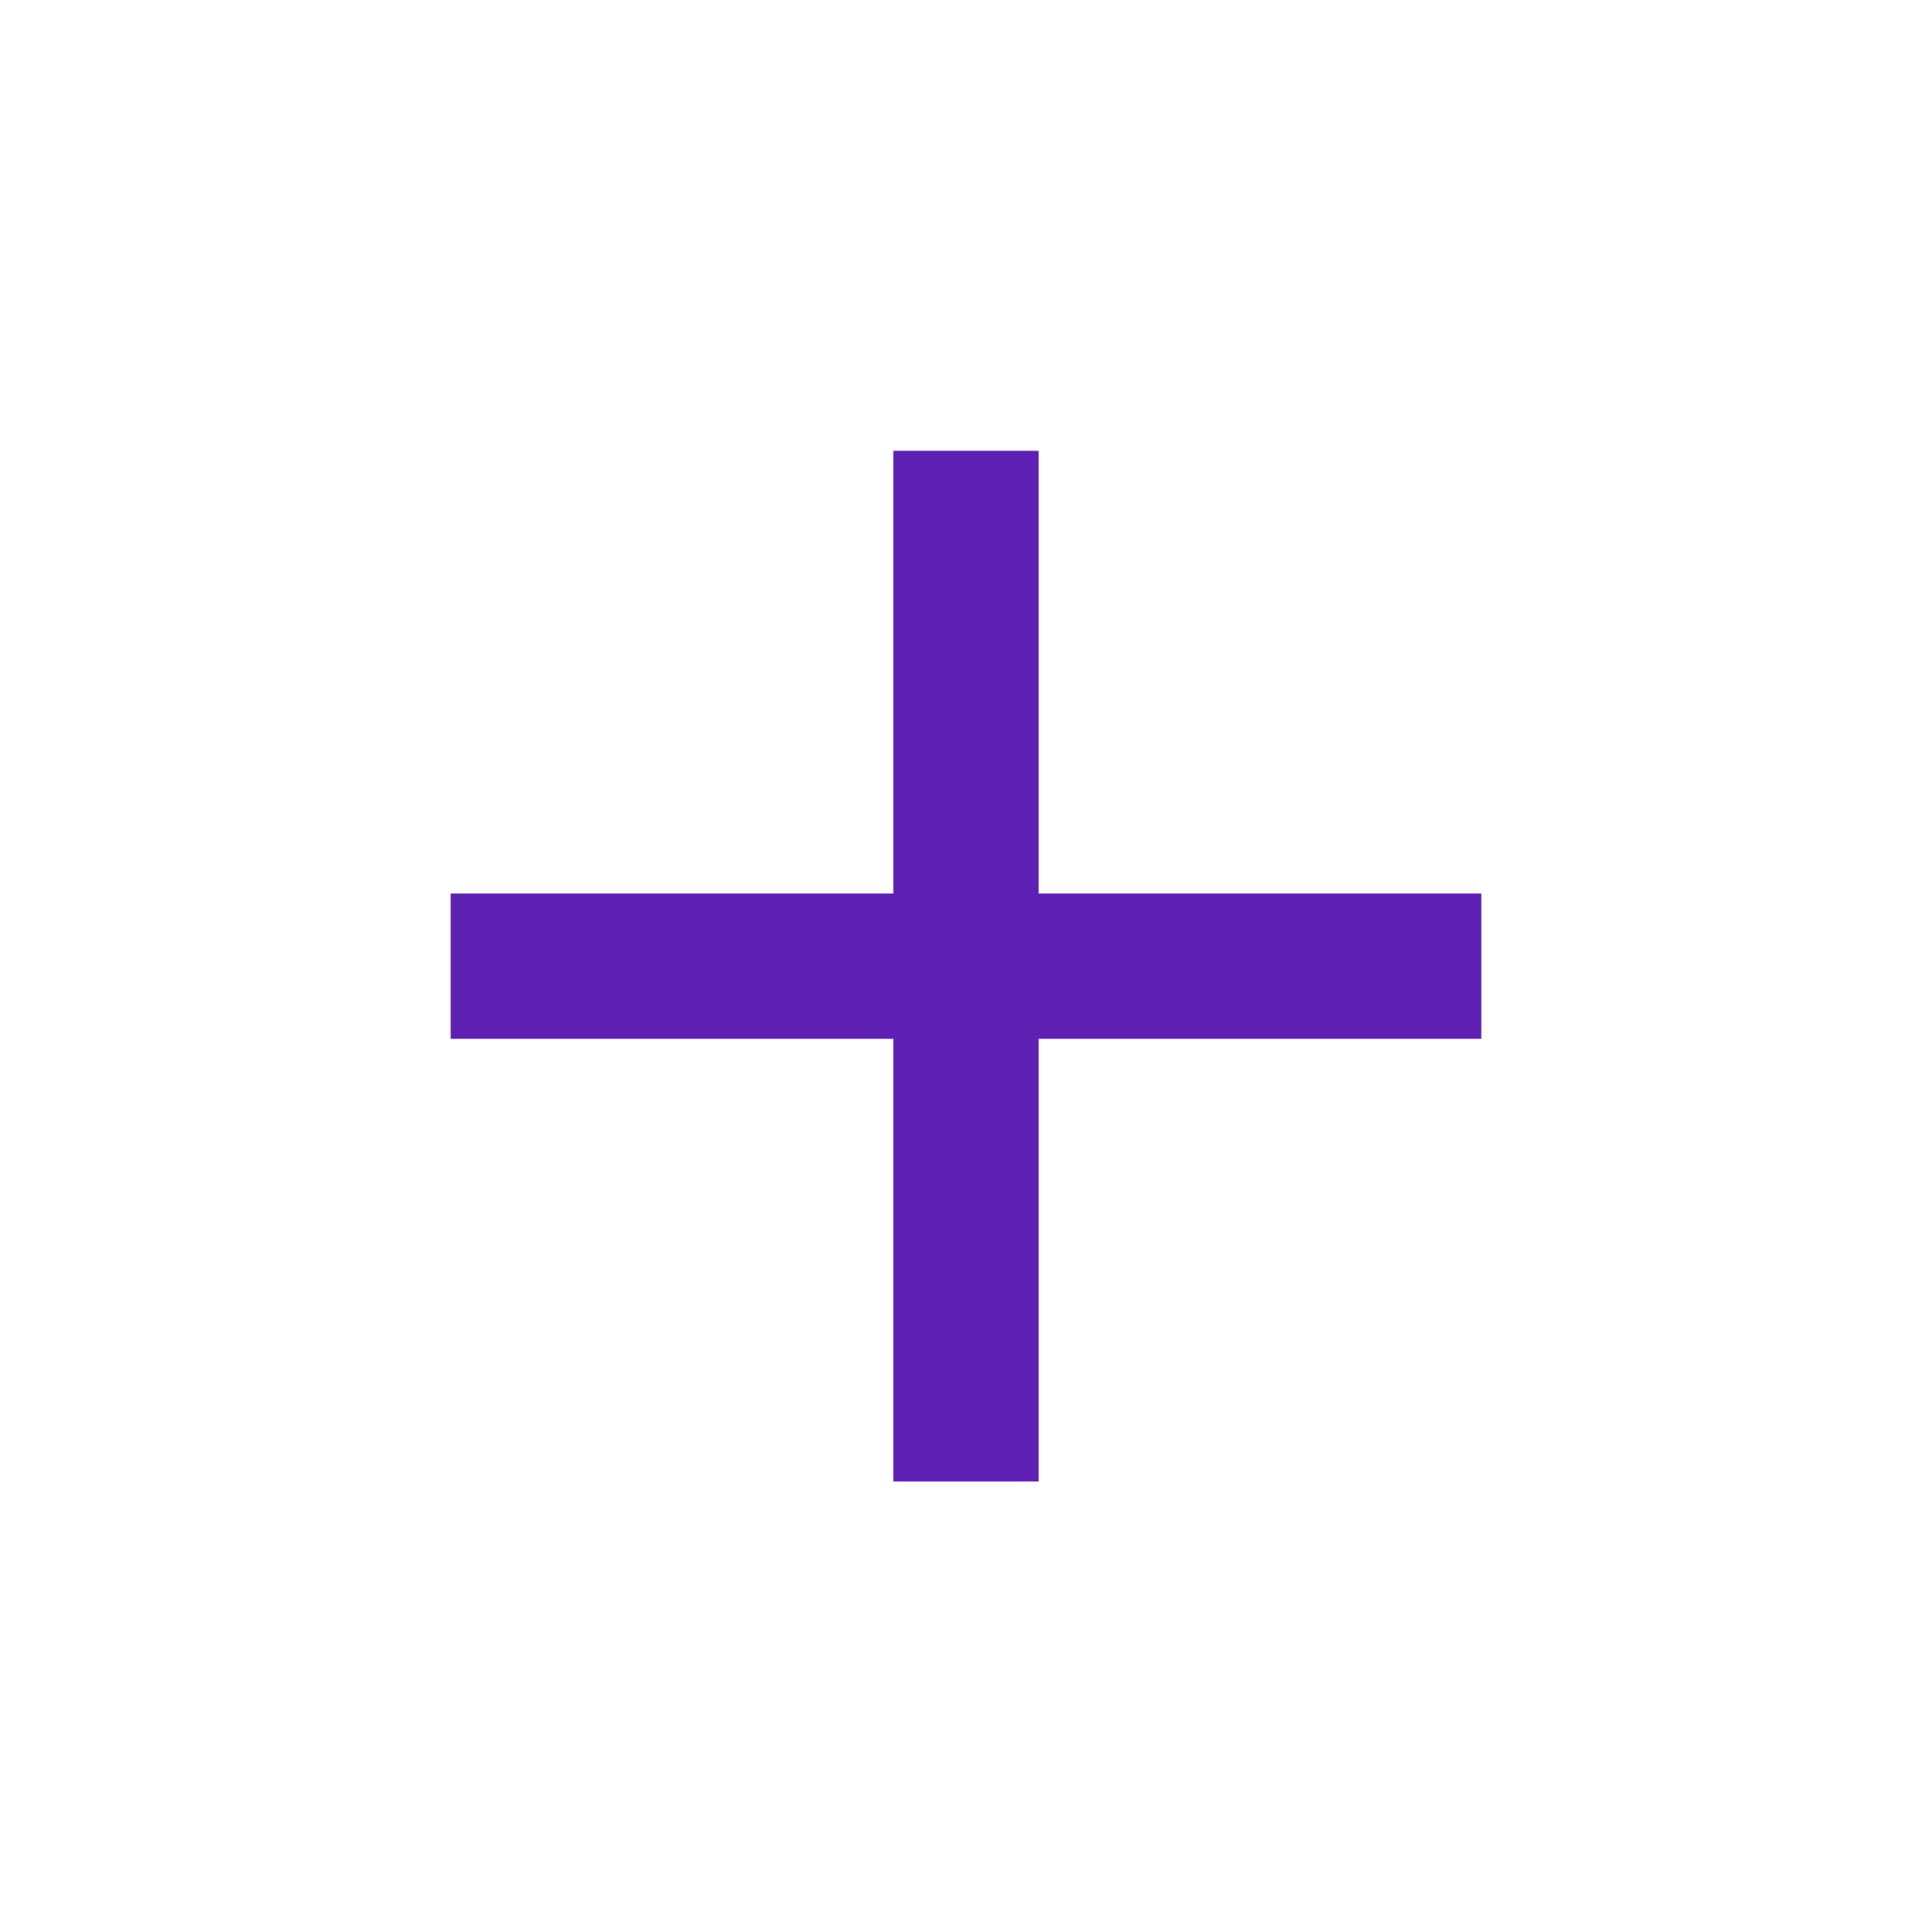 <svg width="24" height="24" viewBox="0 0 24 24" fill="none" xmlns="http://www.w3.org/2000/svg">
<path d="M18.402 12.904H12.902V18.404H11.098V12.904H5.598V11.1H11.098V5.6H12.902V11.1H18.402V12.904Z" fill="#5E20B3"/>
</svg>
